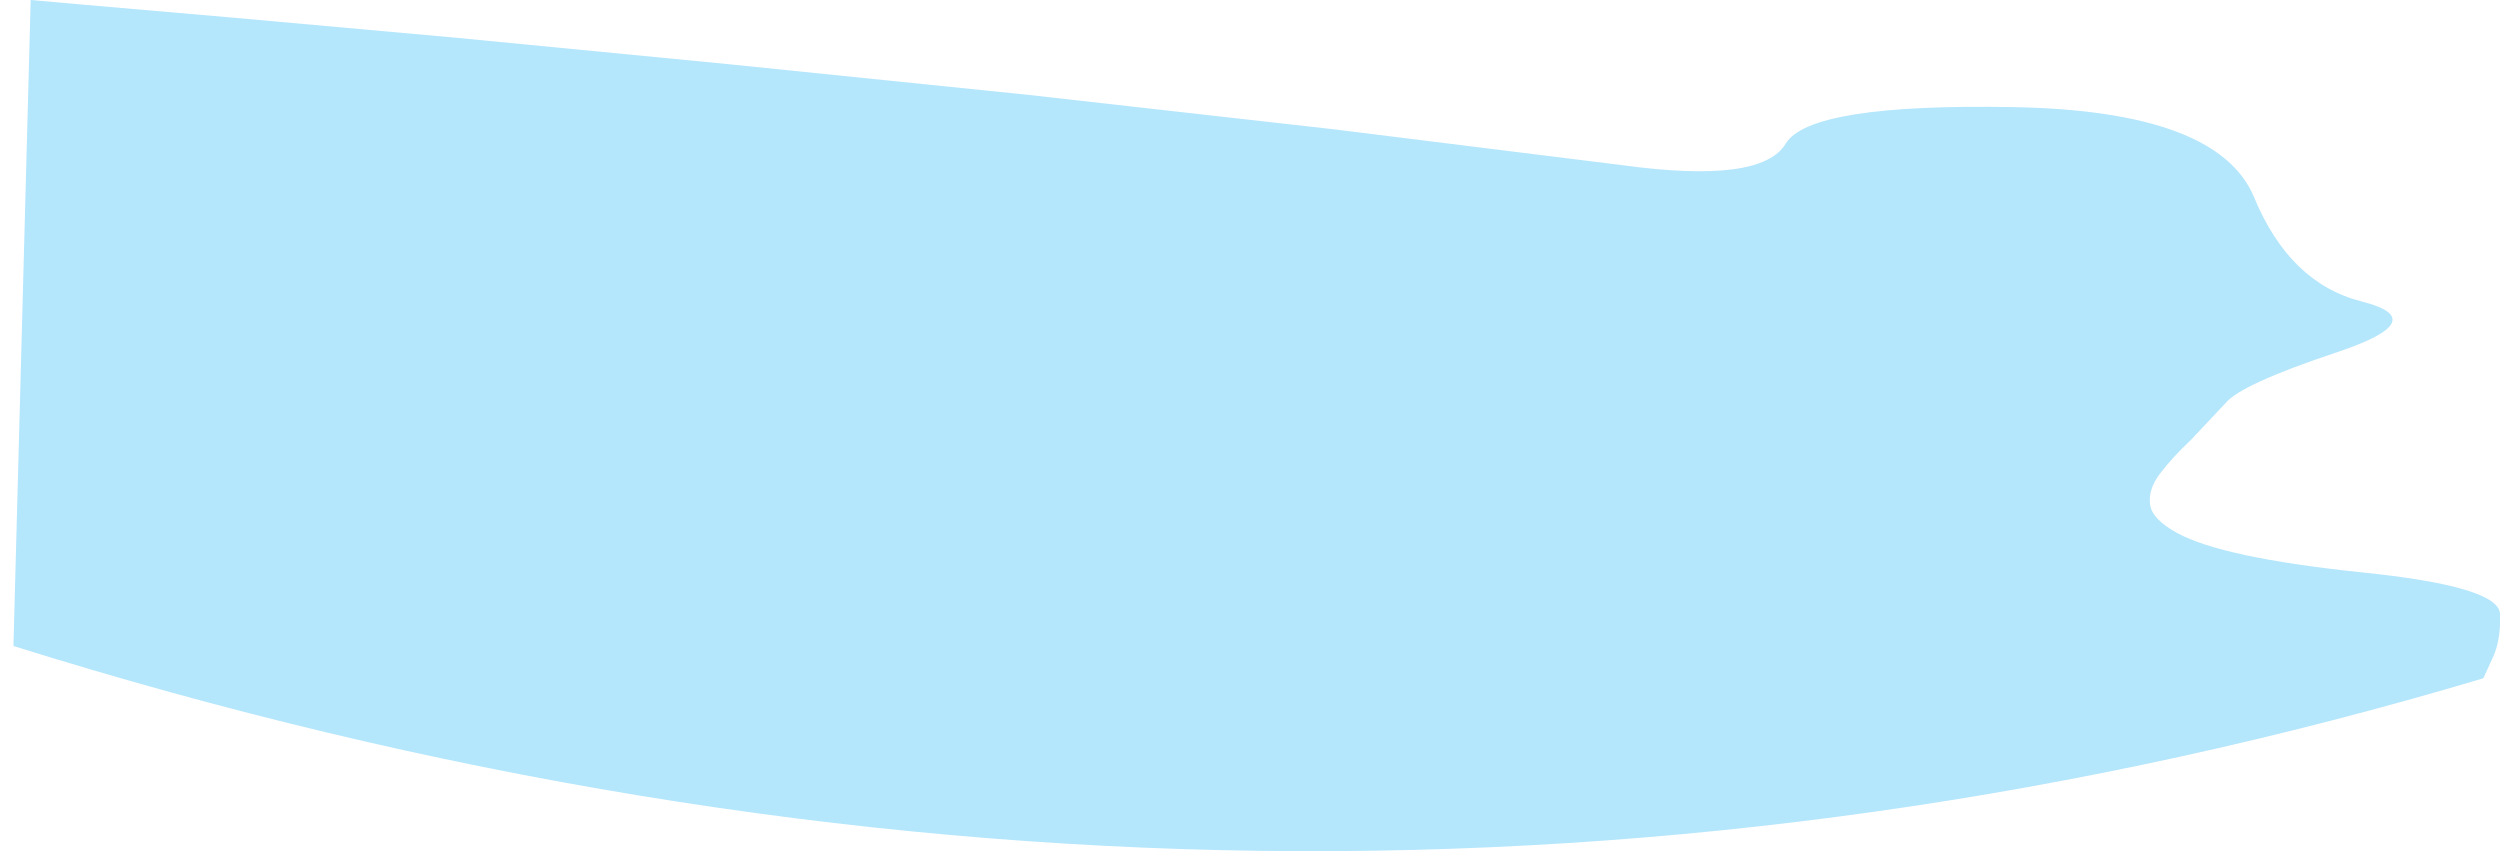 <?xml version="1.0" encoding="UTF-8" standalone="no"?>
<svg xmlns:xlink="http://www.w3.org/1999/xlink" height="79.05px" width="232.2px" xmlns="http://www.w3.org/2000/svg">
  <g transform="matrix(1, 0, 0, 1, 110.0, 31.5)">
    <path d="M-108.75 28.5 Q8.05 65.05 120.65 31.5 121.05 30.6 121.45 29.75 122.3 28.05 122.2 25.5 122.05 22.95 109.25 21.65 96.4 20.3 92.2 18.0 89.85 16.7 89.7 15.35 89.5 13.95 90.65 12.45 91.8 10.95 93.5 9.35 L96.7 5.95 Q98.1 4.2 107.1 1.2 116.05 -1.8 109.35 -3.5 102.65 -5.2 99.35 -13.2 96.0 -21.2 77.05 -21.55 58.1 -21.9 55.85 -18.15 53.6 -14.4 40.75 -16.15 L13.8 -19.5 -14.6 -22.7 -42.45 -25.55 -67.7 -28.0 -88.25 -29.85 -102.1 -31.05 -107.15 -31.5 -108.75 28.5" fill="#b4e6fc" fill-rule="evenodd" stroke="none">
      <animate attributeName="fill" dur="2s" repeatCount="indefinite" values="#b4e6fc;#b4e6fc"/>
      <animate attributeName="fill-opacity" dur="2s" repeatCount="indefinite" values="1.0;1.0"/>
      <animate attributeName="d" dur="2s" repeatCount="indefinite" values="M-108.75 28.5 Q8.05 65.05 120.65 31.5 121.05 30.6 121.45 29.75 122.3 28.05 122.2 25.5 122.05 22.95 109.25 21.65 96.4 20.3 92.2 18.0 89.85 16.7 89.7 15.35 89.5 13.95 90.65 12.45 91.8 10.95 93.5 9.35 L96.7 5.95 Q98.1 4.2 107.1 1.2 116.05 -1.8 109.35 -3.5 102.65 -5.2 99.35 -13.2 96.0 -21.2 77.05 -21.55 58.1 -21.9 55.85 -18.15 53.6 -14.4 40.75 -16.15 L13.8 -19.5 -14.6 -22.7 -42.45 -25.55 -67.7 -28.0 -88.25 -29.85 -102.1 -31.05 -107.15 -31.5 -108.75 28.5;M-110.0 39.7 Q-104.4 51.0 86.05 36.4 108.65 31.45 106.0 30.25 102.6 28.6 99.2 27.0 94.8 24.8 90.4 22.65 85.75 20.3 81.75 18.0 79.55 16.7 79.4 15.35 79.2 13.95 80.3 12.45 81.4 10.95 83.0 9.35 L86.0 5.95 Q87.35 4.2 87.8 2.3 88.2 0.4 86.85 -1.7 85.55 -3.75 81.75 -6.0 78.95 -7.6 72.05 -9.25 65.2 -10.95 55.15 -12.7 44.05 -14.45 33.0 -16.15 L7.45 -19.5 -19.5 -22.7 -45.9 -25.55 -69.85 -28.0 -89.3 -29.85 -102.45 -31.05 -107.25 -31.5 -110.0 39.7"/>
    </path>
    <path d="M-108.75 28.5 L-107.15 -31.5 -102.1 -31.05 -88.25 -29.85 -67.7 -28.0 -42.45 -25.55 -14.6 -22.7 13.8 -19.5 40.75 -16.15 Q53.6 -14.4 55.85 -18.15 58.1 -21.9 77.05 -21.55 96.0 -21.2 99.35 -13.2 102.65 -5.2 109.35 -3.5 116.05 -1.8 107.1 1.2 98.1 4.2 96.7 5.95 L93.5 9.35 Q91.8 10.95 90.65 12.45 89.5 13.95 89.7 15.35 89.85 16.7 92.2 18.0 96.4 20.3 109.25 21.65 122.05 22.95 122.2 25.5 122.3 28.05 121.45 29.75 121.05 30.6 120.65 31.5 8.05 65.05 -108.75 28.5" fill="none" stroke="#000000" stroke-linecap="round" stroke-linejoin="round" stroke-opacity="0.0" stroke-width="1.0">
      <animate attributeName="stroke" dur="2s" repeatCount="indefinite" values="#000000;#000000"/>
      <animate attributeName="stroke-width" dur="2s" repeatCount="indefinite" values="0.0;0.0"/>
      <animate attributeName="fill-opacity" dur="2s" repeatCount="indefinite" values="0.0;0.0"/>
      <animate attributeName="d" dur="2s" repeatCount="indefinite" values="M-108.75 28.5 L-107.15 -31.5 -102.1 -31.05 -88.25 -29.85 -67.7 -28.0 -42.45 -25.55 -14.6 -22.7 13.8 -19.5 40.75 -16.15 Q53.6 -14.4 55.85 -18.15 58.1 -21.9 77.05 -21.55 96.0 -21.2 99.35 -13.2 102.65 -5.2 109.35 -3.5 116.05 -1.8 107.1 1.2 98.1 4.2 96.7 5.95 L93.5 9.35 Q91.8 10.95 90.65 12.45 89.5 13.95 89.7 15.35 89.85 16.7 92.2 18.0 96.4 20.3 109.25 21.65 122.05 22.95 122.2 25.5 122.3 28.05 121.45 29.75 121.05 30.6 120.65 31.5 8.05 65.05 -108.75 28.5;M-110.0 39.7 L-107.25 -31.5 -102.45 -31.05 -89.3 -29.85 -69.85 -28.0 -45.9 -25.55 -19.5 -22.7 7.45 -19.5 33.0 -16.15 Q44.05 -14.45 55.15 -12.7 65.2 -10.95 72.05 -9.25 78.95 -7.6 81.75 -6.0 85.55 -3.75 86.85 -1.7 88.2 0.4 87.8 2.3 87.35 4.2 86.0 5.95 L83.0 9.35 Q81.4 10.95 80.3 12.45 79.2 13.95 79.4 15.35 79.55 16.7 81.75 18.0 85.75 20.3 90.4 22.65 94.8 24.8 99.2 27.0 102.6 28.6 106.0 30.25 108.65 31.45 86.05 36.4 -104.4 51.0 -110.0 39.7"/>
    </path>
  </g>
</svg>
